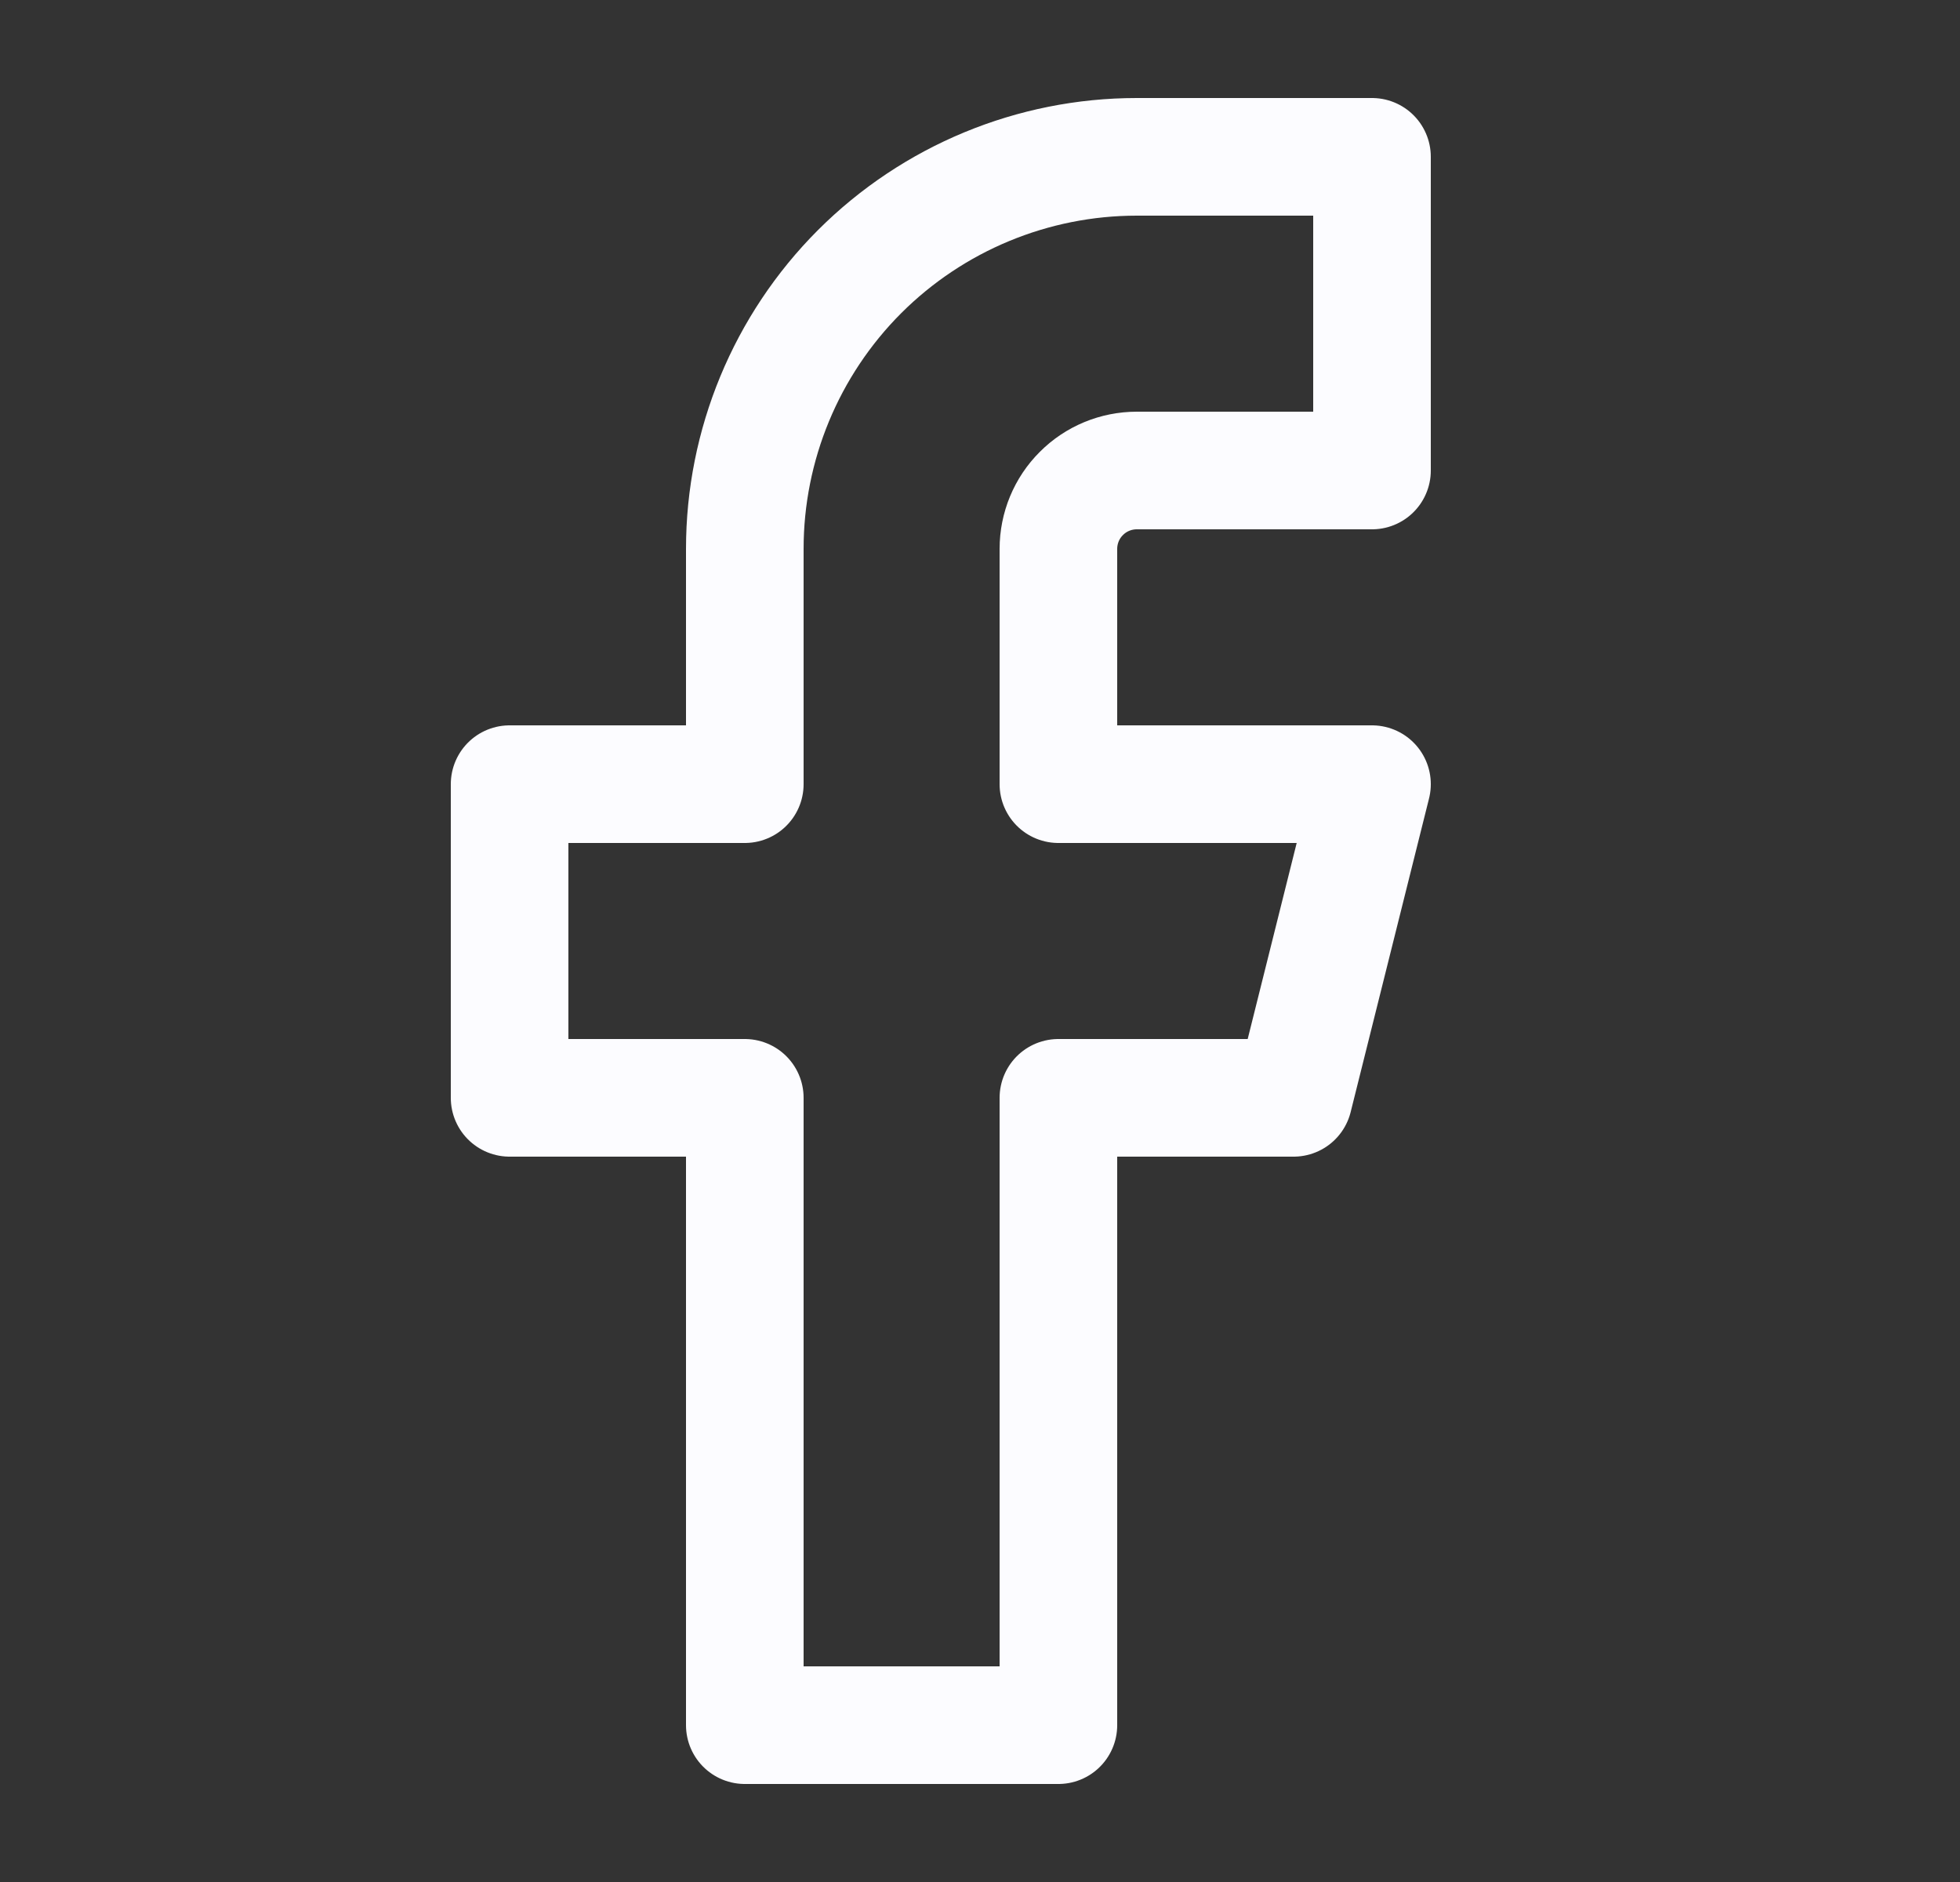 <svg width="25" height="24" viewBox="0 0 25 24" fill="none" xmlns="http://www.w3.org/2000/svg">
<rect x="0" y="0" width="25" height="24" fill="#333333" stroke="none"/>
<path d="M17.5 2H14.5C13.174 2 11.902 2.527 10.964 3.464C10.027 4.402 9.5 5.674 9.5 7V10H6.5V14H9.5V22H13.5V14H16.5L17.5 10H13.5V7C13.5 6.735 13.605 6.48 13.793 6.293C13.98 6.105 14.235 6 14.5 6H17.5V2Z" stroke="#FCFCFF" stroke-width="1.5" stroke-linecap="round" stroke-linejoin="round"/>
</svg>
